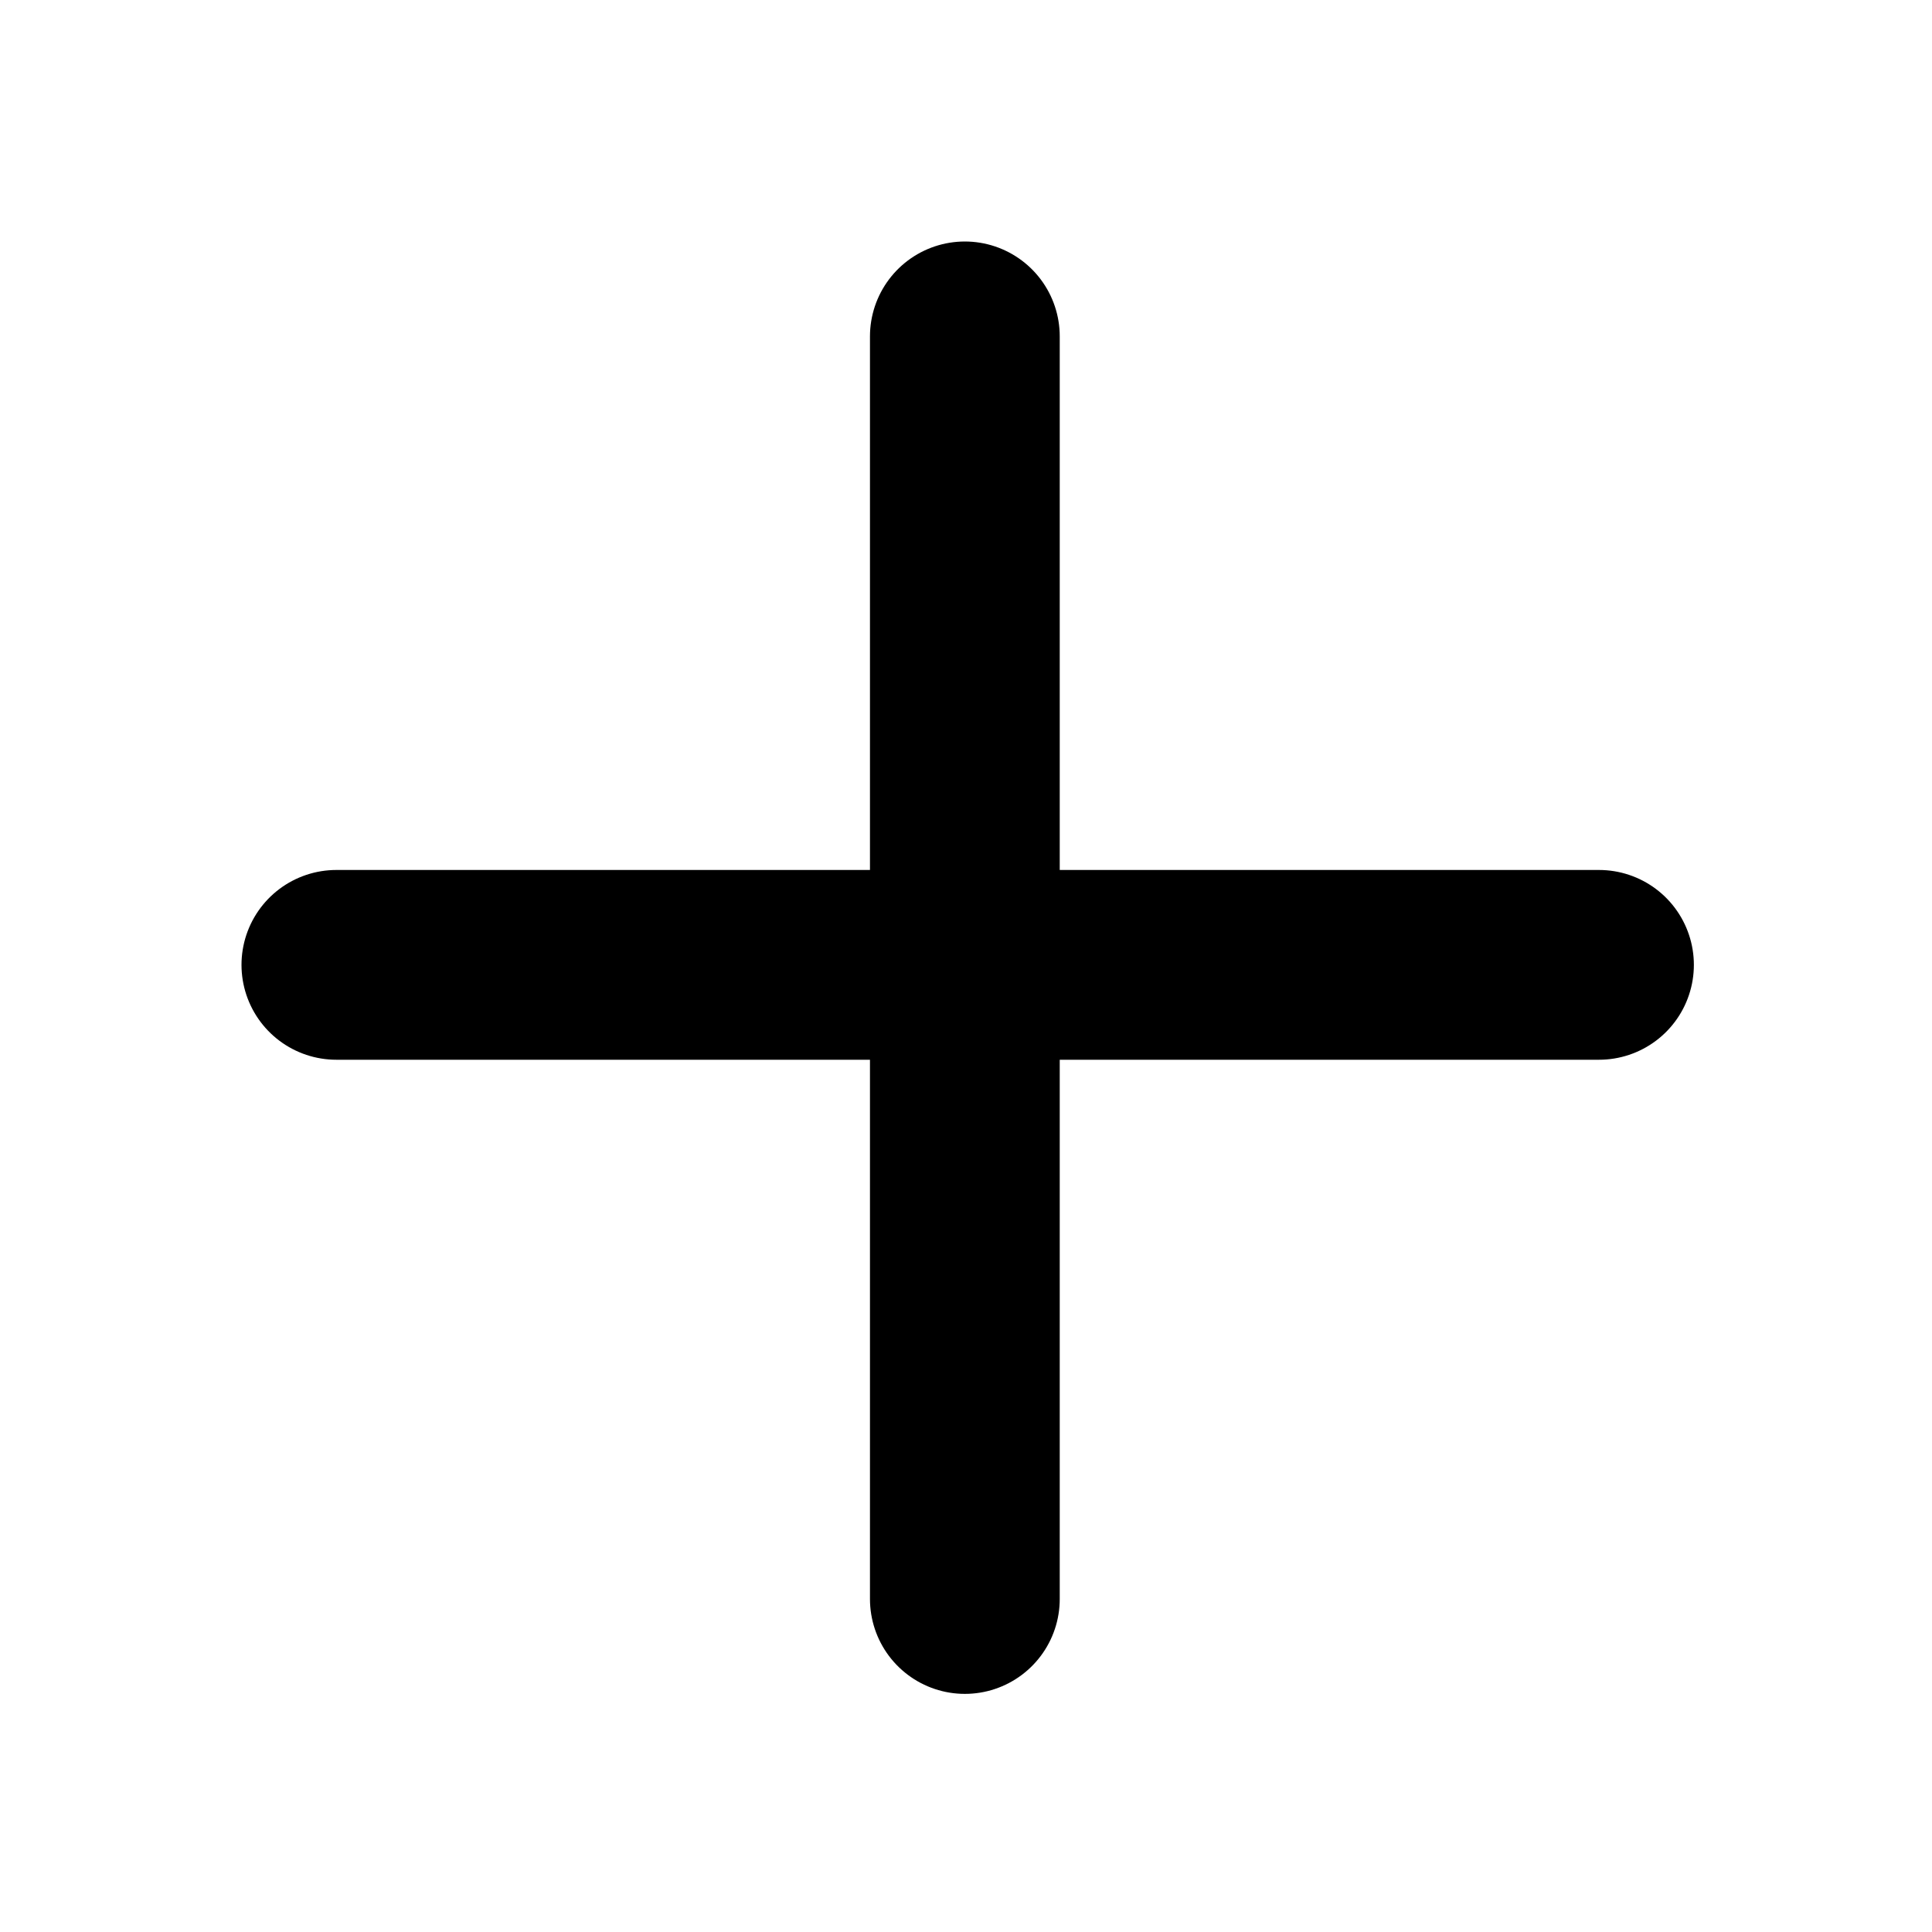 <?xml version="1.0" encoding="UTF-8" standalone="no"?>
<svg
   xmlns:dc="http://purl.org/dc/elements/1.1/"
   xmlns:cc="http://creativecommons.org/ns#"
   xmlns:rdf="http://www.w3.org/1999/02/22-rdf-syntax-ns#"
   xmlns:svg="http://www.w3.org/2000/svg"
   xmlns="http://www.w3.org/2000/svg"
   xmlns:sodipodi="http://sodipodi.sourceforge.net/DTD/sodipodi-0.dtd"
   xmlns:inkscape="http://www.inkscape.org/namespaces/inkscape"
   width="200mm"
   height="200mm"
   viewBox="0 0 200 200"
   version="1.1"
   id="svg2237"
   sodipodi:docname="plus.svg"
   inkscape:version="1.0.1 (3bc2e813f5, 2020-09-07)">
  <defs
     id="defs2231" />
  <sodipodi:namedview
     id="base"
     pagecolor="#ffffff"
     bordercolor="#666666"
     borderopacity="1.0"
     inkscape:pageopacity="0.0"
     inkscape:pageshadow="2"
     inkscape:zoom="0.35"
     inkscape:cx="-720"
     inkscape:cy="460"
     inkscape:document-units="mm"
     inkscape:current-layer="layer1"
     inkscape:document-rotation="0"
     showgrid="false"
     inkscape:window-width="1920"
     inkscape:window-height="1017"
     inkscape:window-x="-8"
     inkscape:window-y="-8"
     inkscape:window-maximized="1" />
  <g
     inkscape:label="Layer 1"
     inkscape:groupmode="layer"
     id="layer1"
     transform="translate(-5.292,-26.458)">
    <path
       style="fill:none;stroke:#000000;stroke-width:19.645;stroke-linecap:round;stroke-linejoin:miter;stroke-miterlimit:4;stroke-dasharray:none;stroke-opacity:1"
       d="m 40.114,126.34 c 130.704,0 130.704,0 130.704,0"
       id="path2802" />
    <path
       style="fill:none;stroke:#000000;stroke-width:19.645;stroke-linecap:round;stroke-linejoin:miter;stroke-miterlimit:4;stroke-dasharray:none;stroke-opacity:1"
       d="m 105.173,61.281 c 0,130.704 0,130.704 0,130.704"
       id="path2802-7" />
  </g>
</svg>
